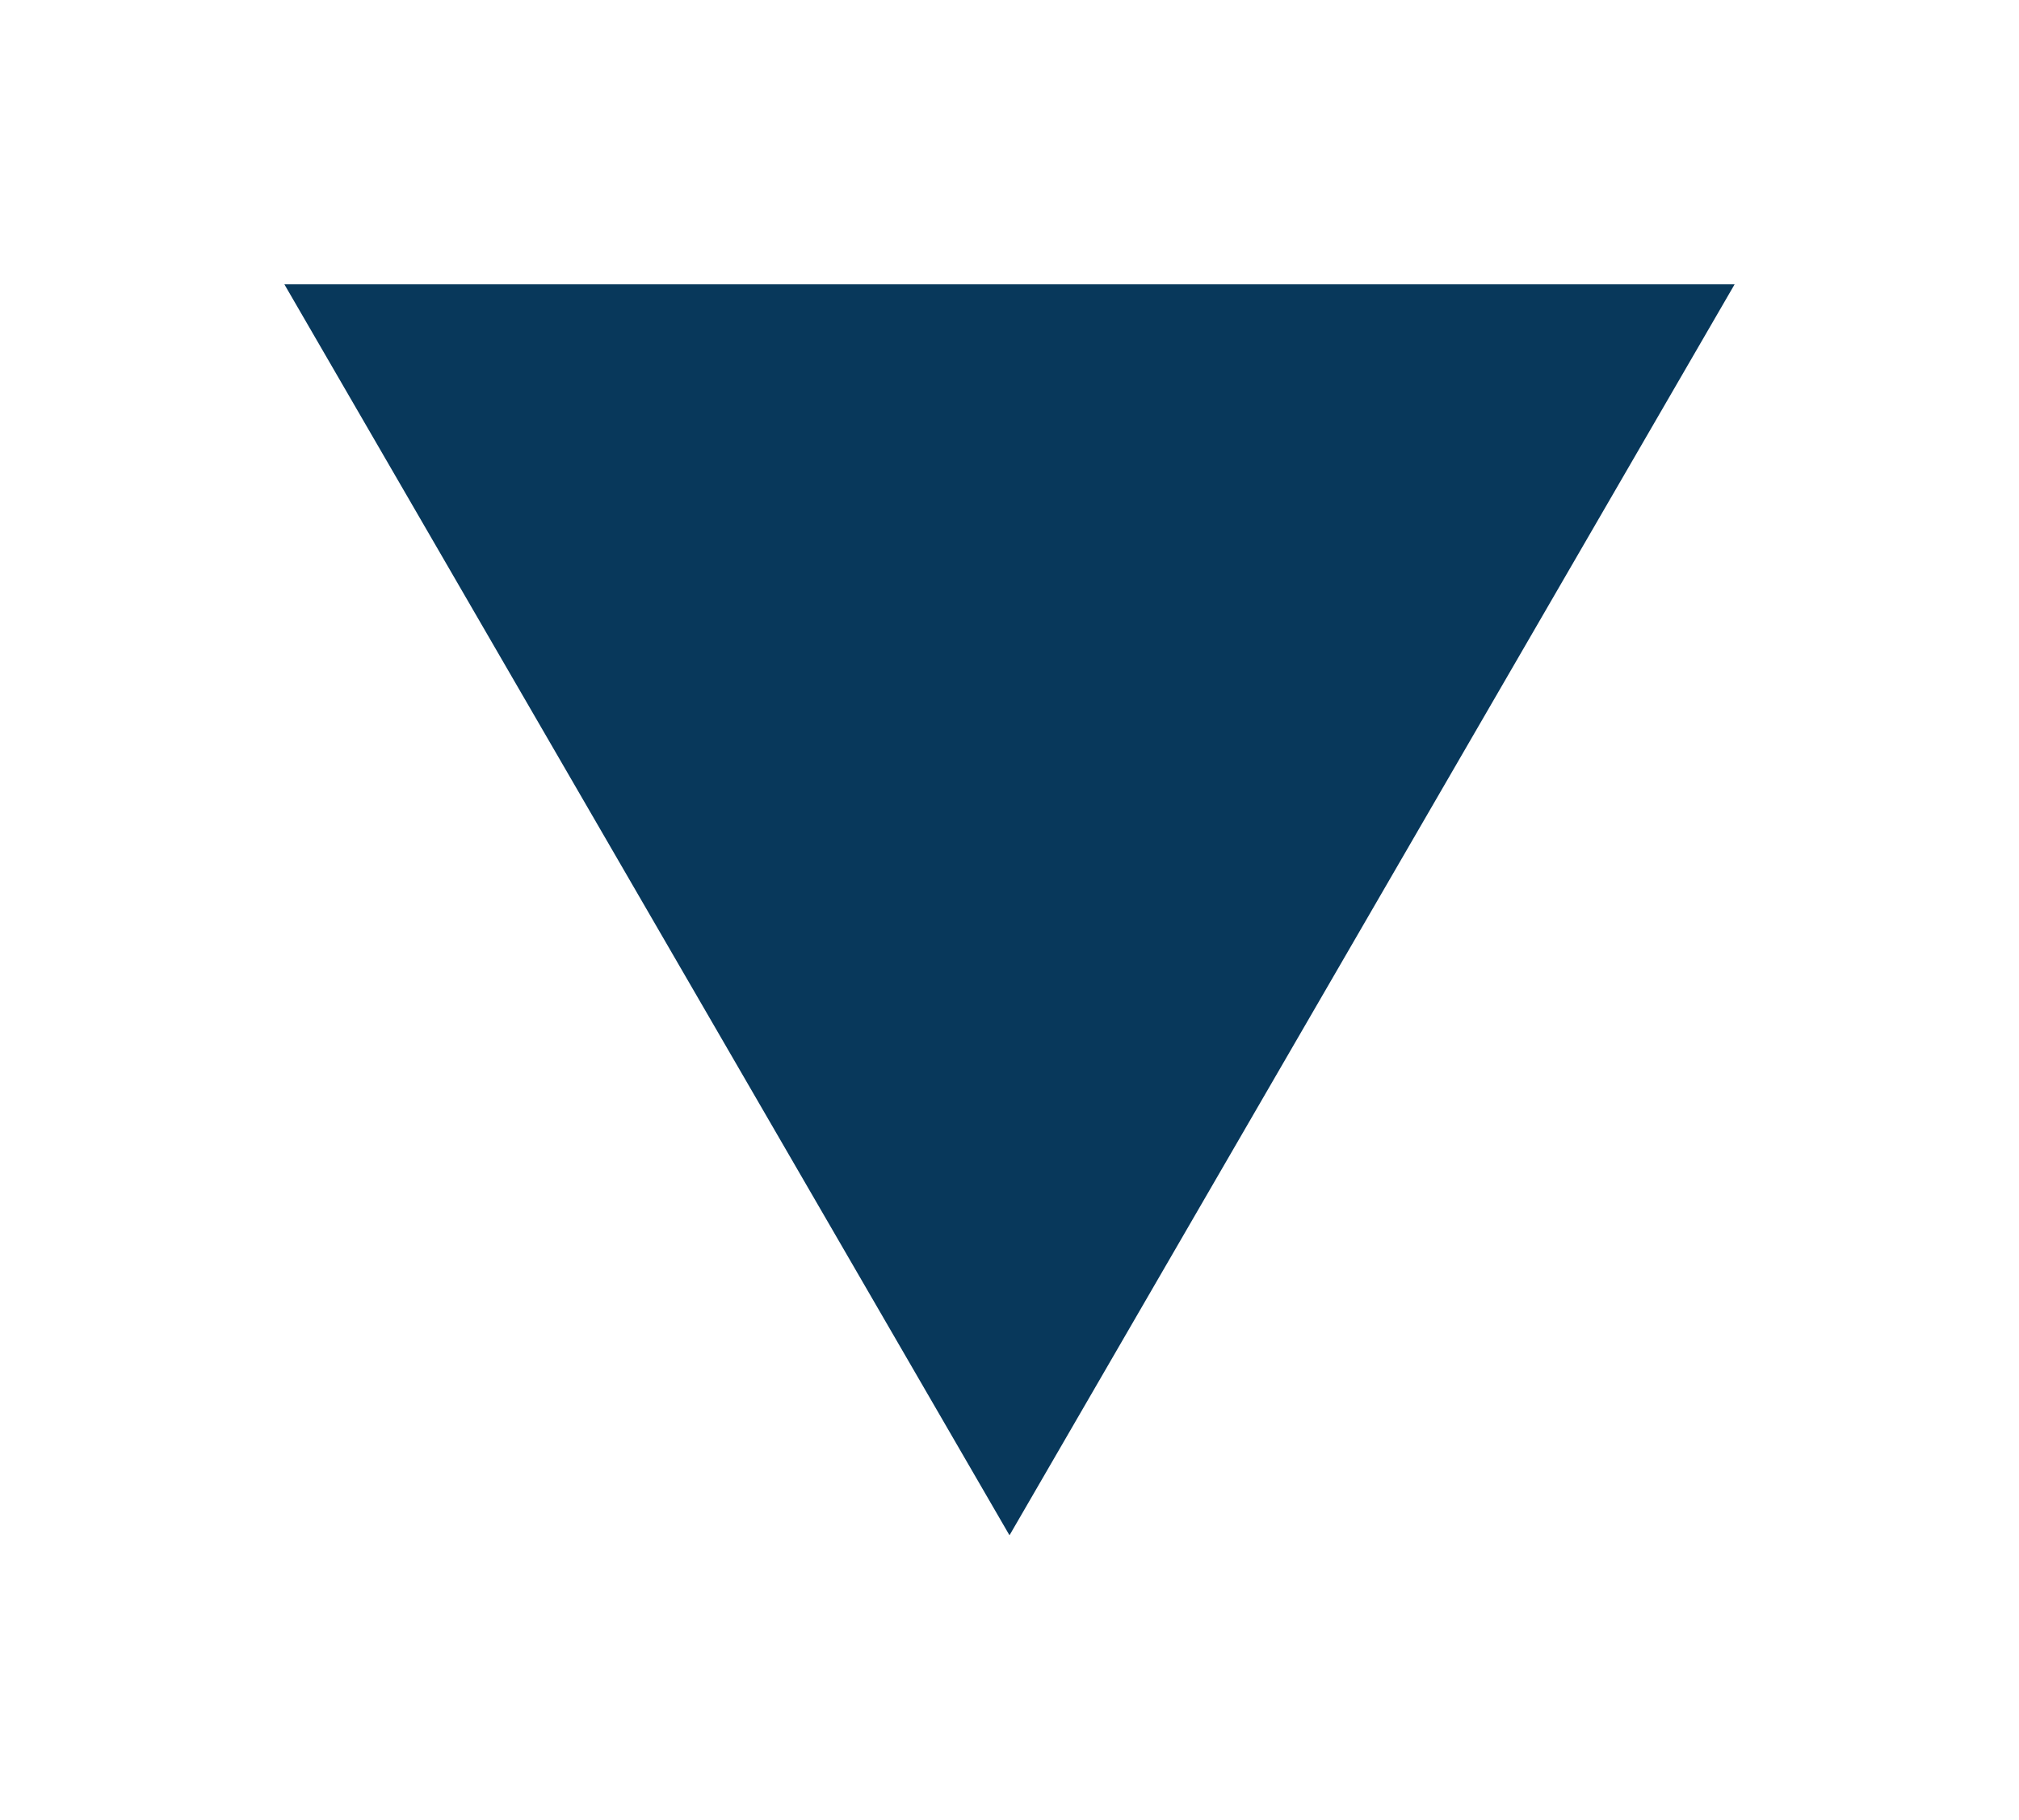 <svg width="426" height="384" viewBox="0 0 426 384" fill="none" xmlns="http://www.w3.org/2000/svg">
<g filter="url(#filter0_f_488_2533)">
<path d="M213 324L60 60H366L213 324Z" fill="#08385B"/>
</g>
<defs>
<filter id="filter0_f_488_2533" x="0" y="0" width="426" height="384" filterUnits="userSpaceOnUse" color-interpolation-filters="sRGB">
<feFlood flood-opacity="0" result="BackgroundImageFix"/>
<feBlend mode="normal" in="SourceGraphic" in2="BackgroundImageFix" result="shape"/>
<feGaussianBlur stdDeviation="30" result="effect1_foregroundBlur_488_2533"/>
</filter>
</defs>
</svg>
